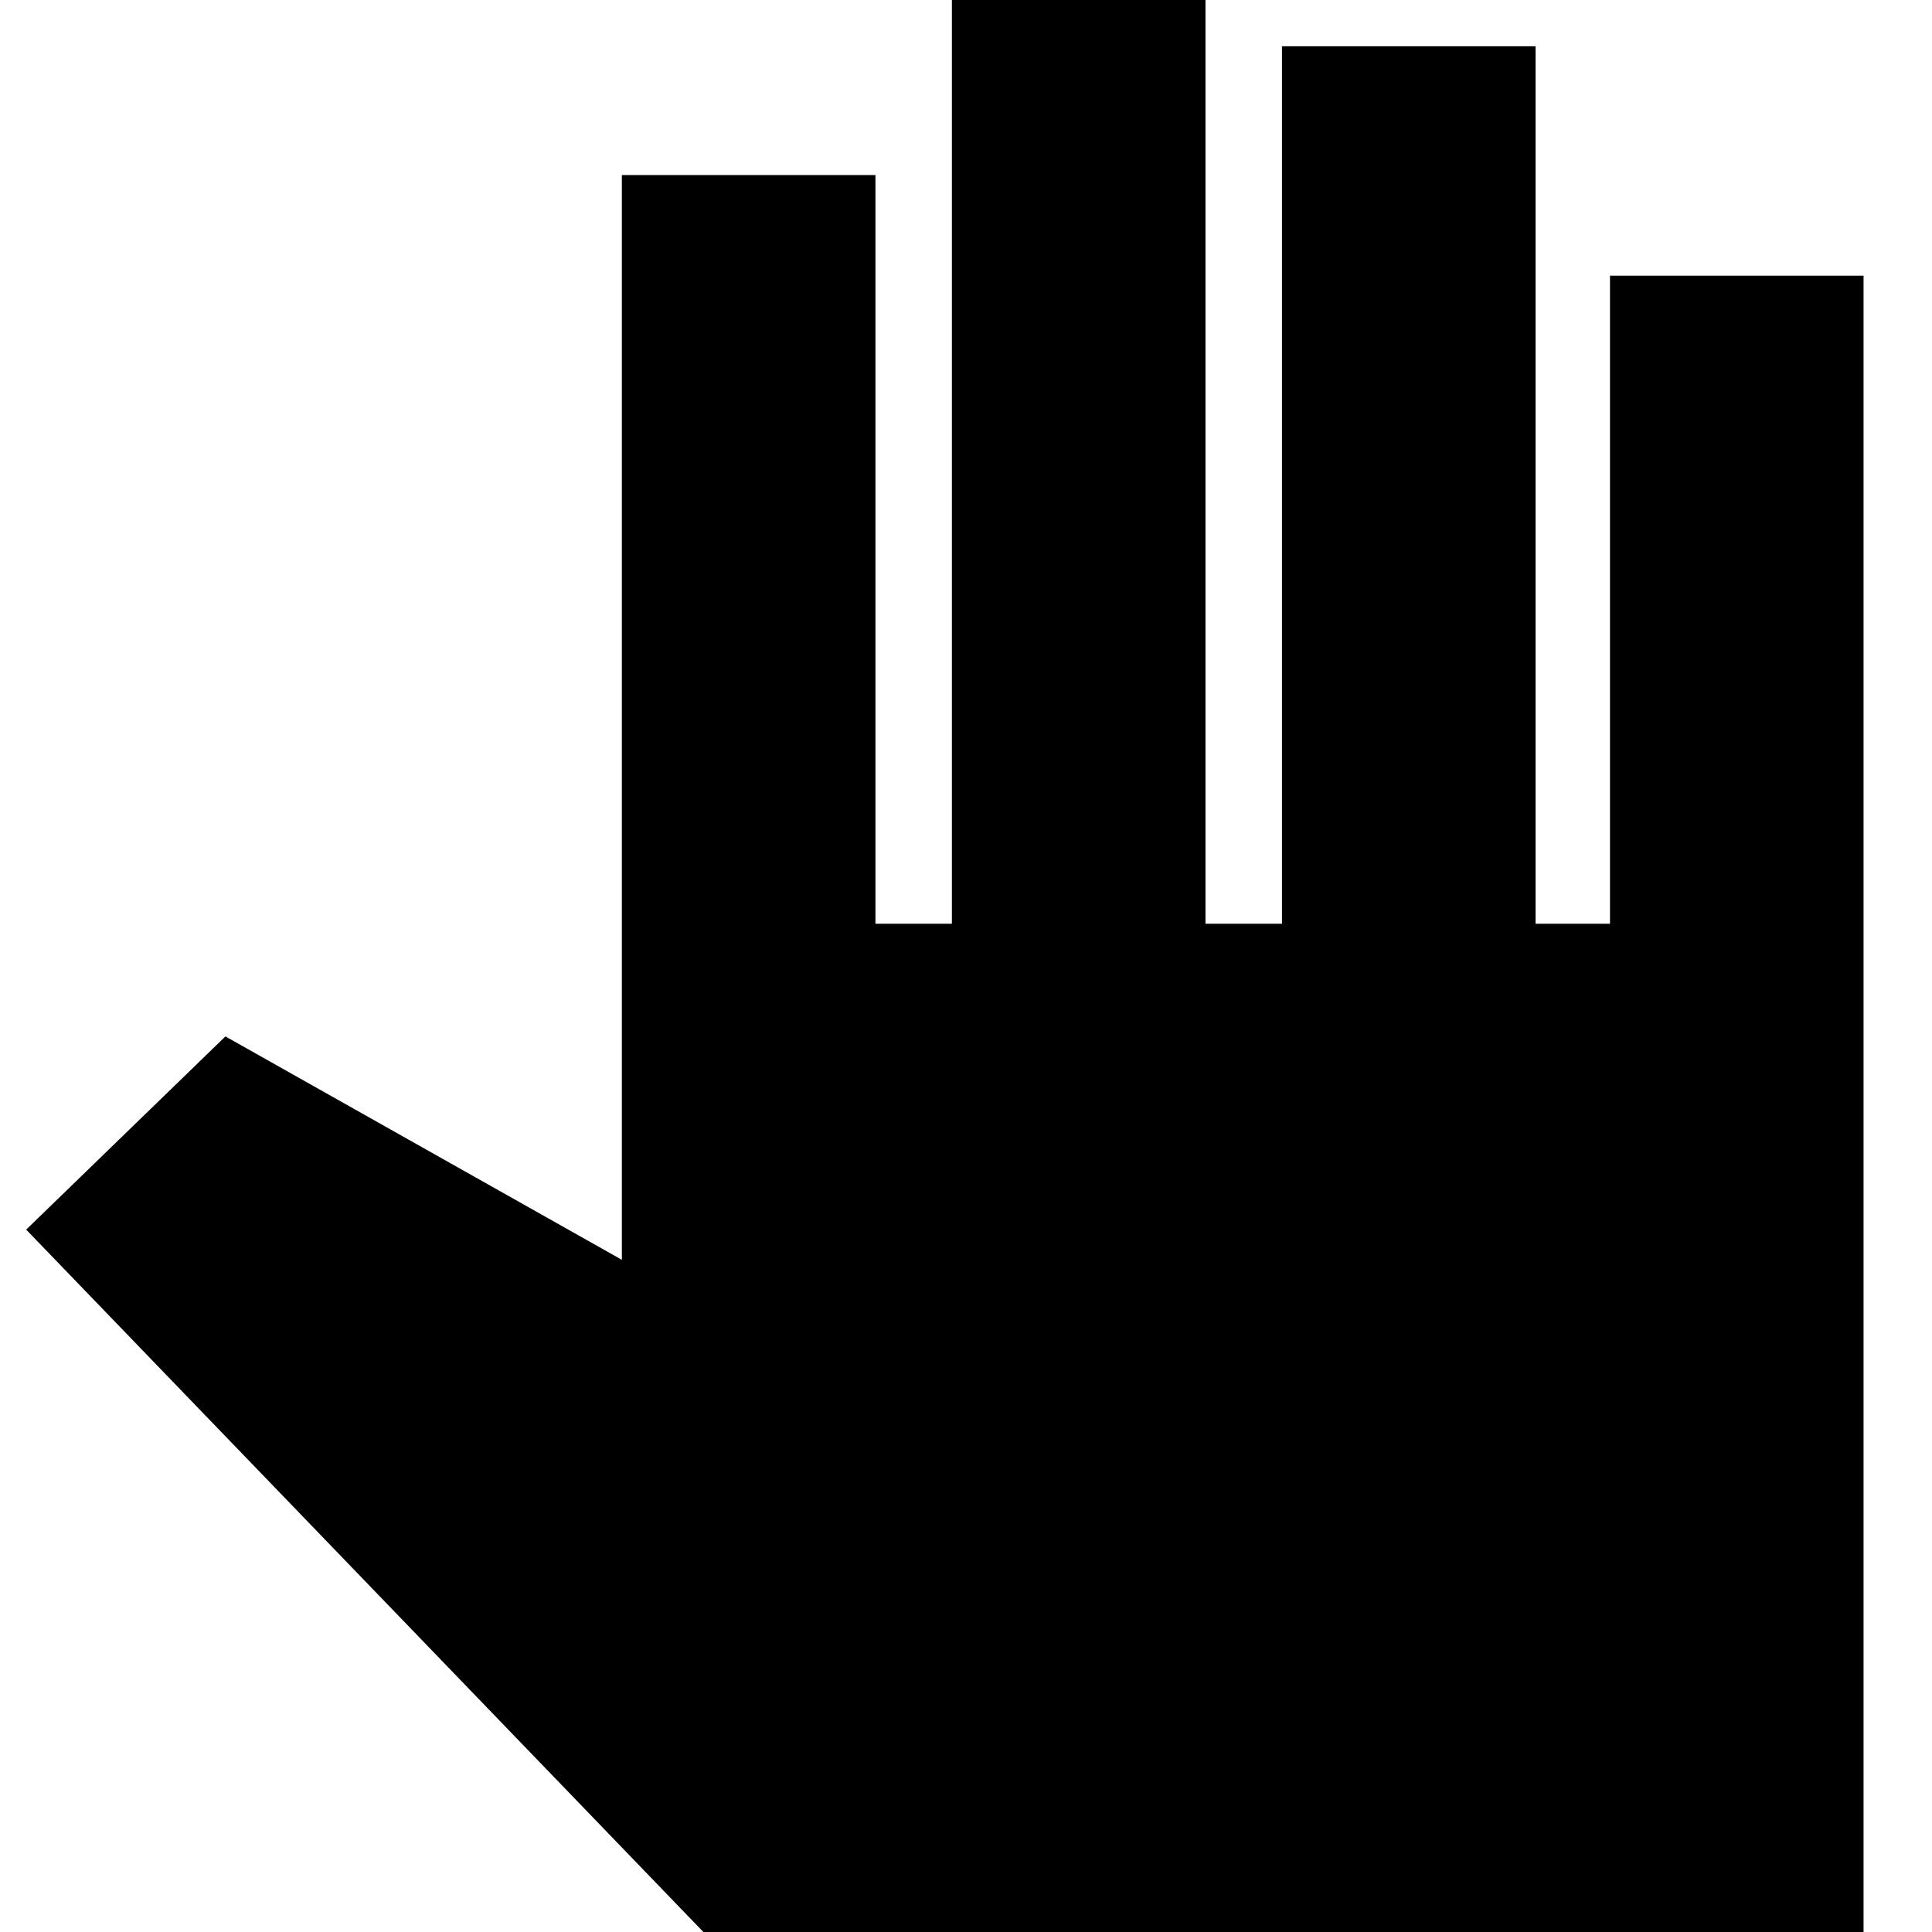 <svg xmlns="http://www.w3.org/2000/svg" height="40" width="40"><path d="M15.125 40.583.542 25.458l4.125-4 8.208 4.625V3.625h5.25v15.5h1.583V-.625h5.25v19.75h1.584V.958h5.25v18.167h1.541V5.708h5.25v34.875Z"/></svg>